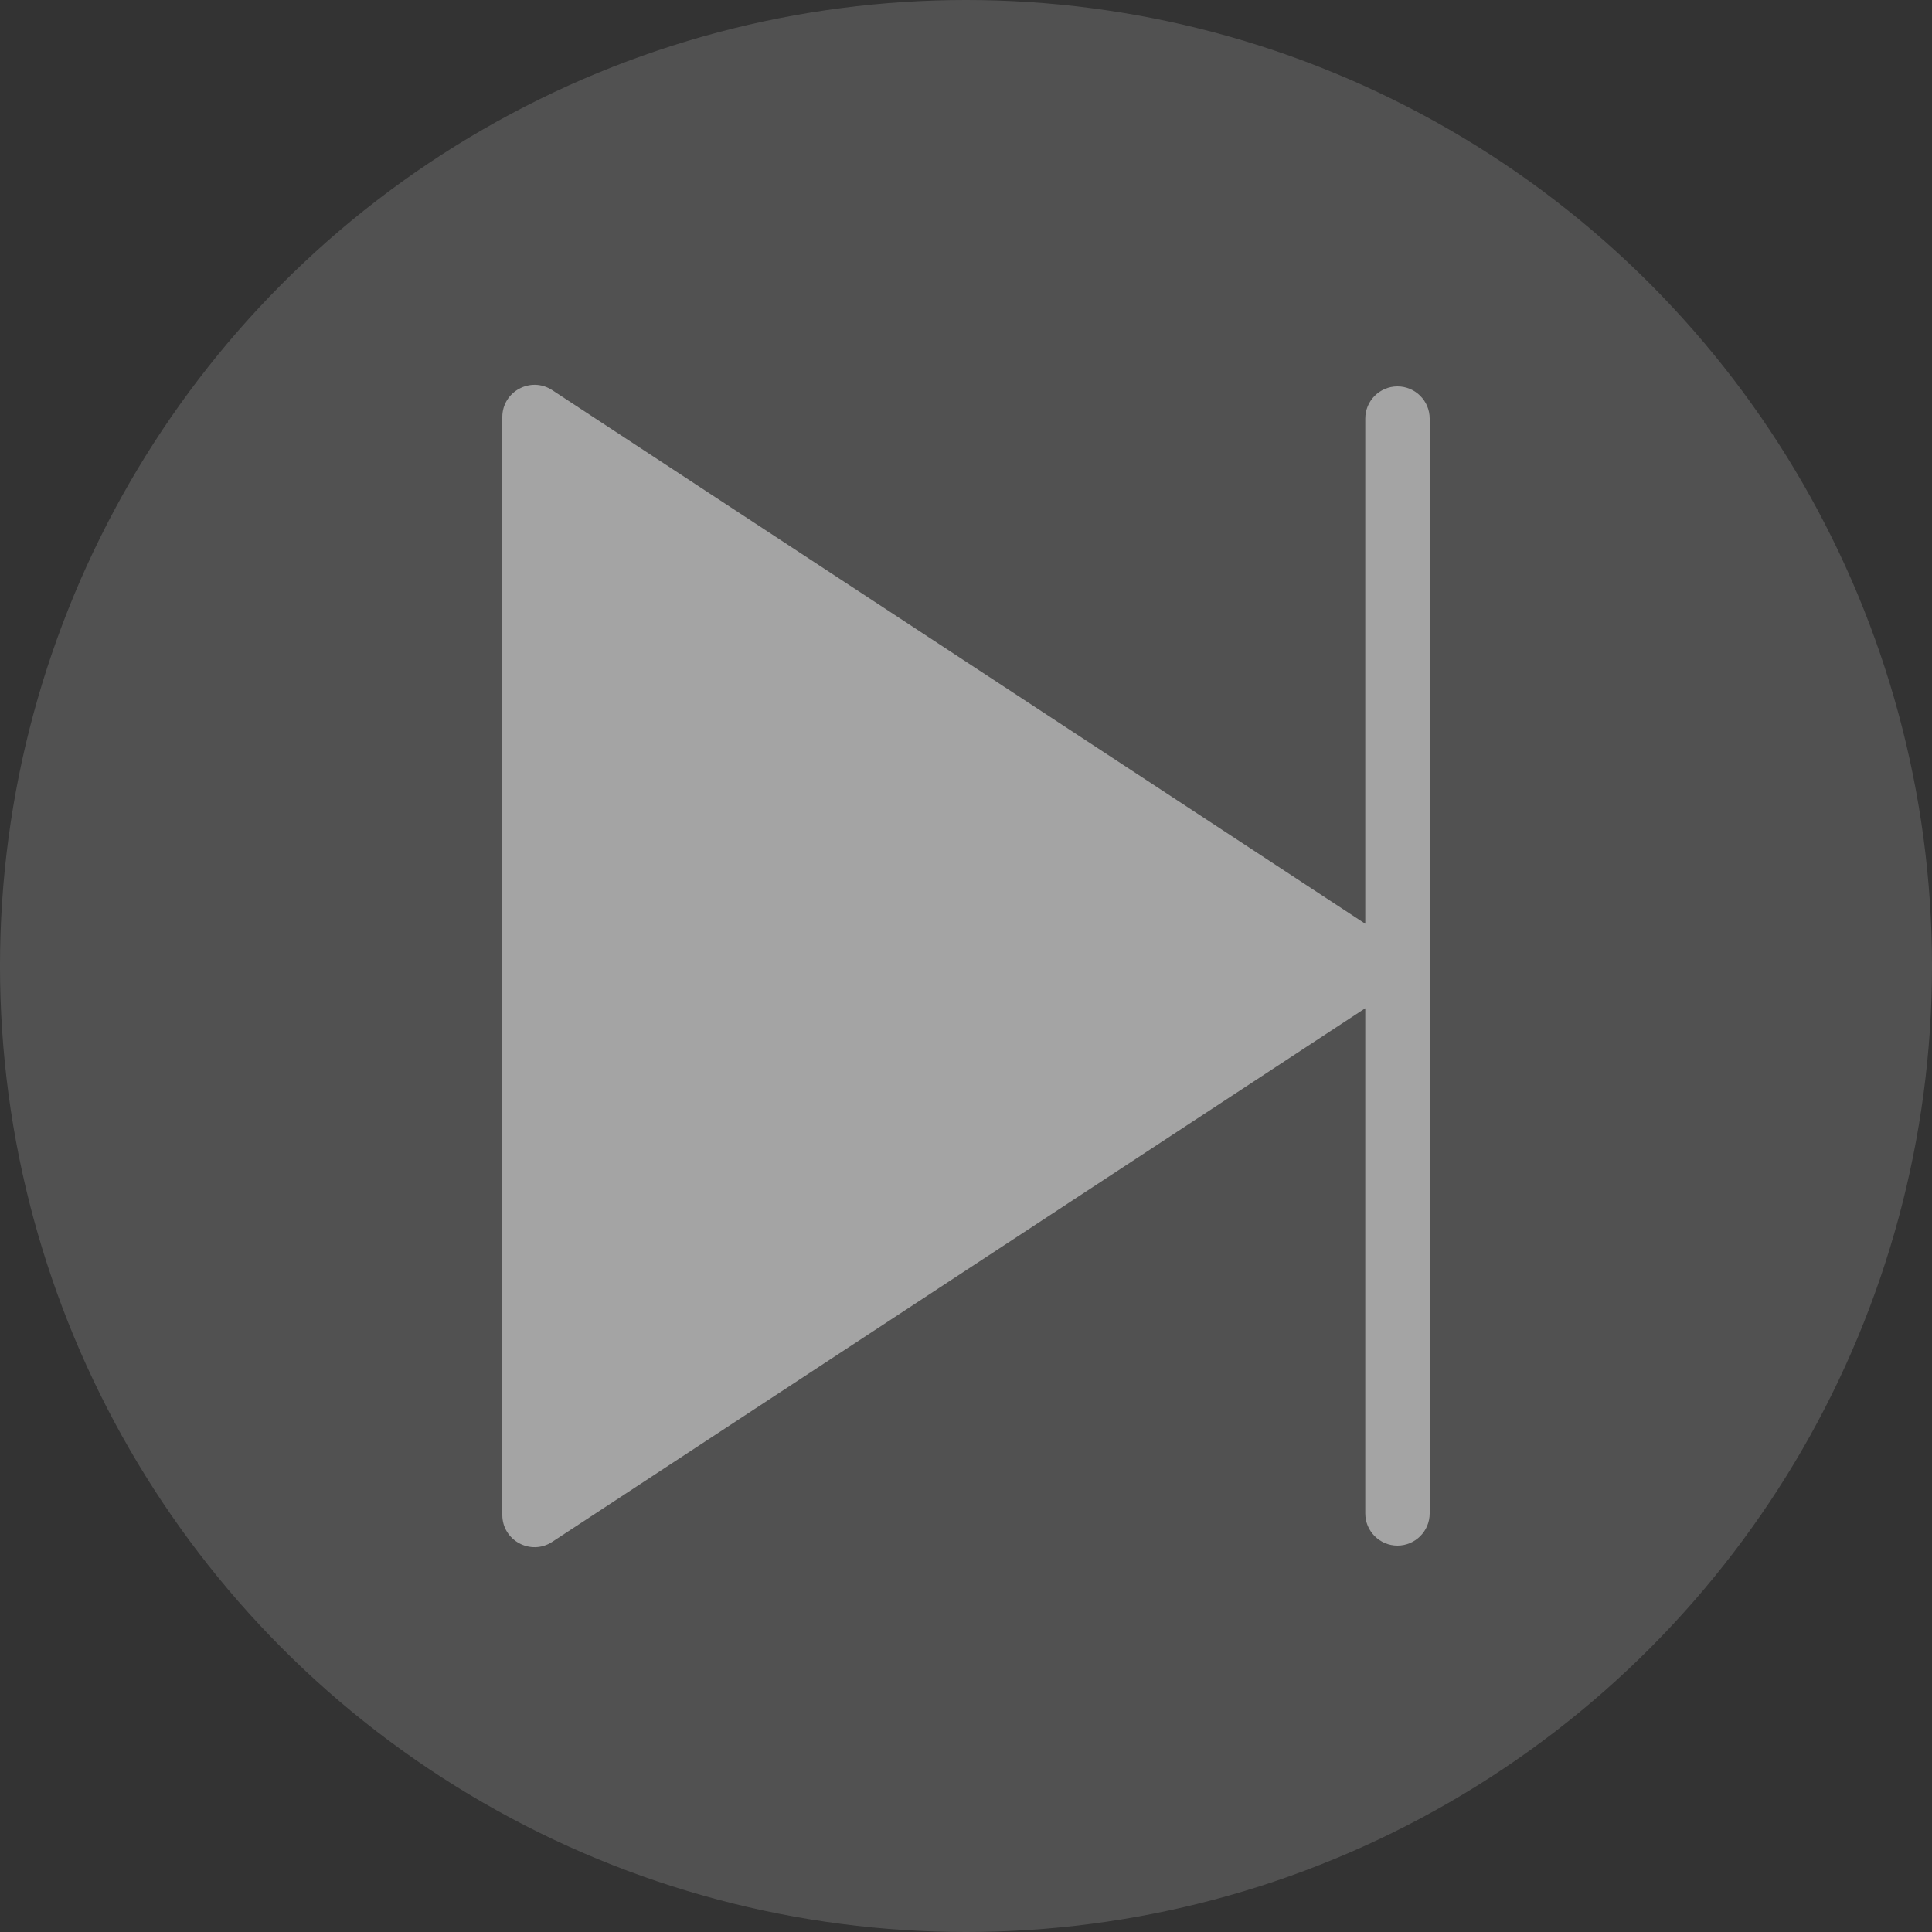 <svg width="60" height="60" viewBox="0 0 60 60" fill="none" xmlns="http://www.w3.org/2000/svg">
<rect x="0" y="0" width="60" height="60" fill="#333333" stroke="none"/>
<circle cx="30" cy="30" r="30" fill="white" fill-opacity="0.15"/>
<path fill-rule="evenodd" clip-rule="evenodd" d="M17.149 12.116C16.484 11.68 15.6 12.157 15.6 12.952V47.048C15.6 47.843 16.484 48.32 17.149 47.884L42.4 31.312V47C42.4 47.552 42.848 48 43.4 48C43.952 48 44.4 47.552 44.4 47L44.4 13C44.4 12.448 43.952 12 43.4 12C42.848 12 42.4 12.448 42.4 13V28.688L17.149 12.116Z" fill="white" fill-opacity="0.48"/>
</svg>
